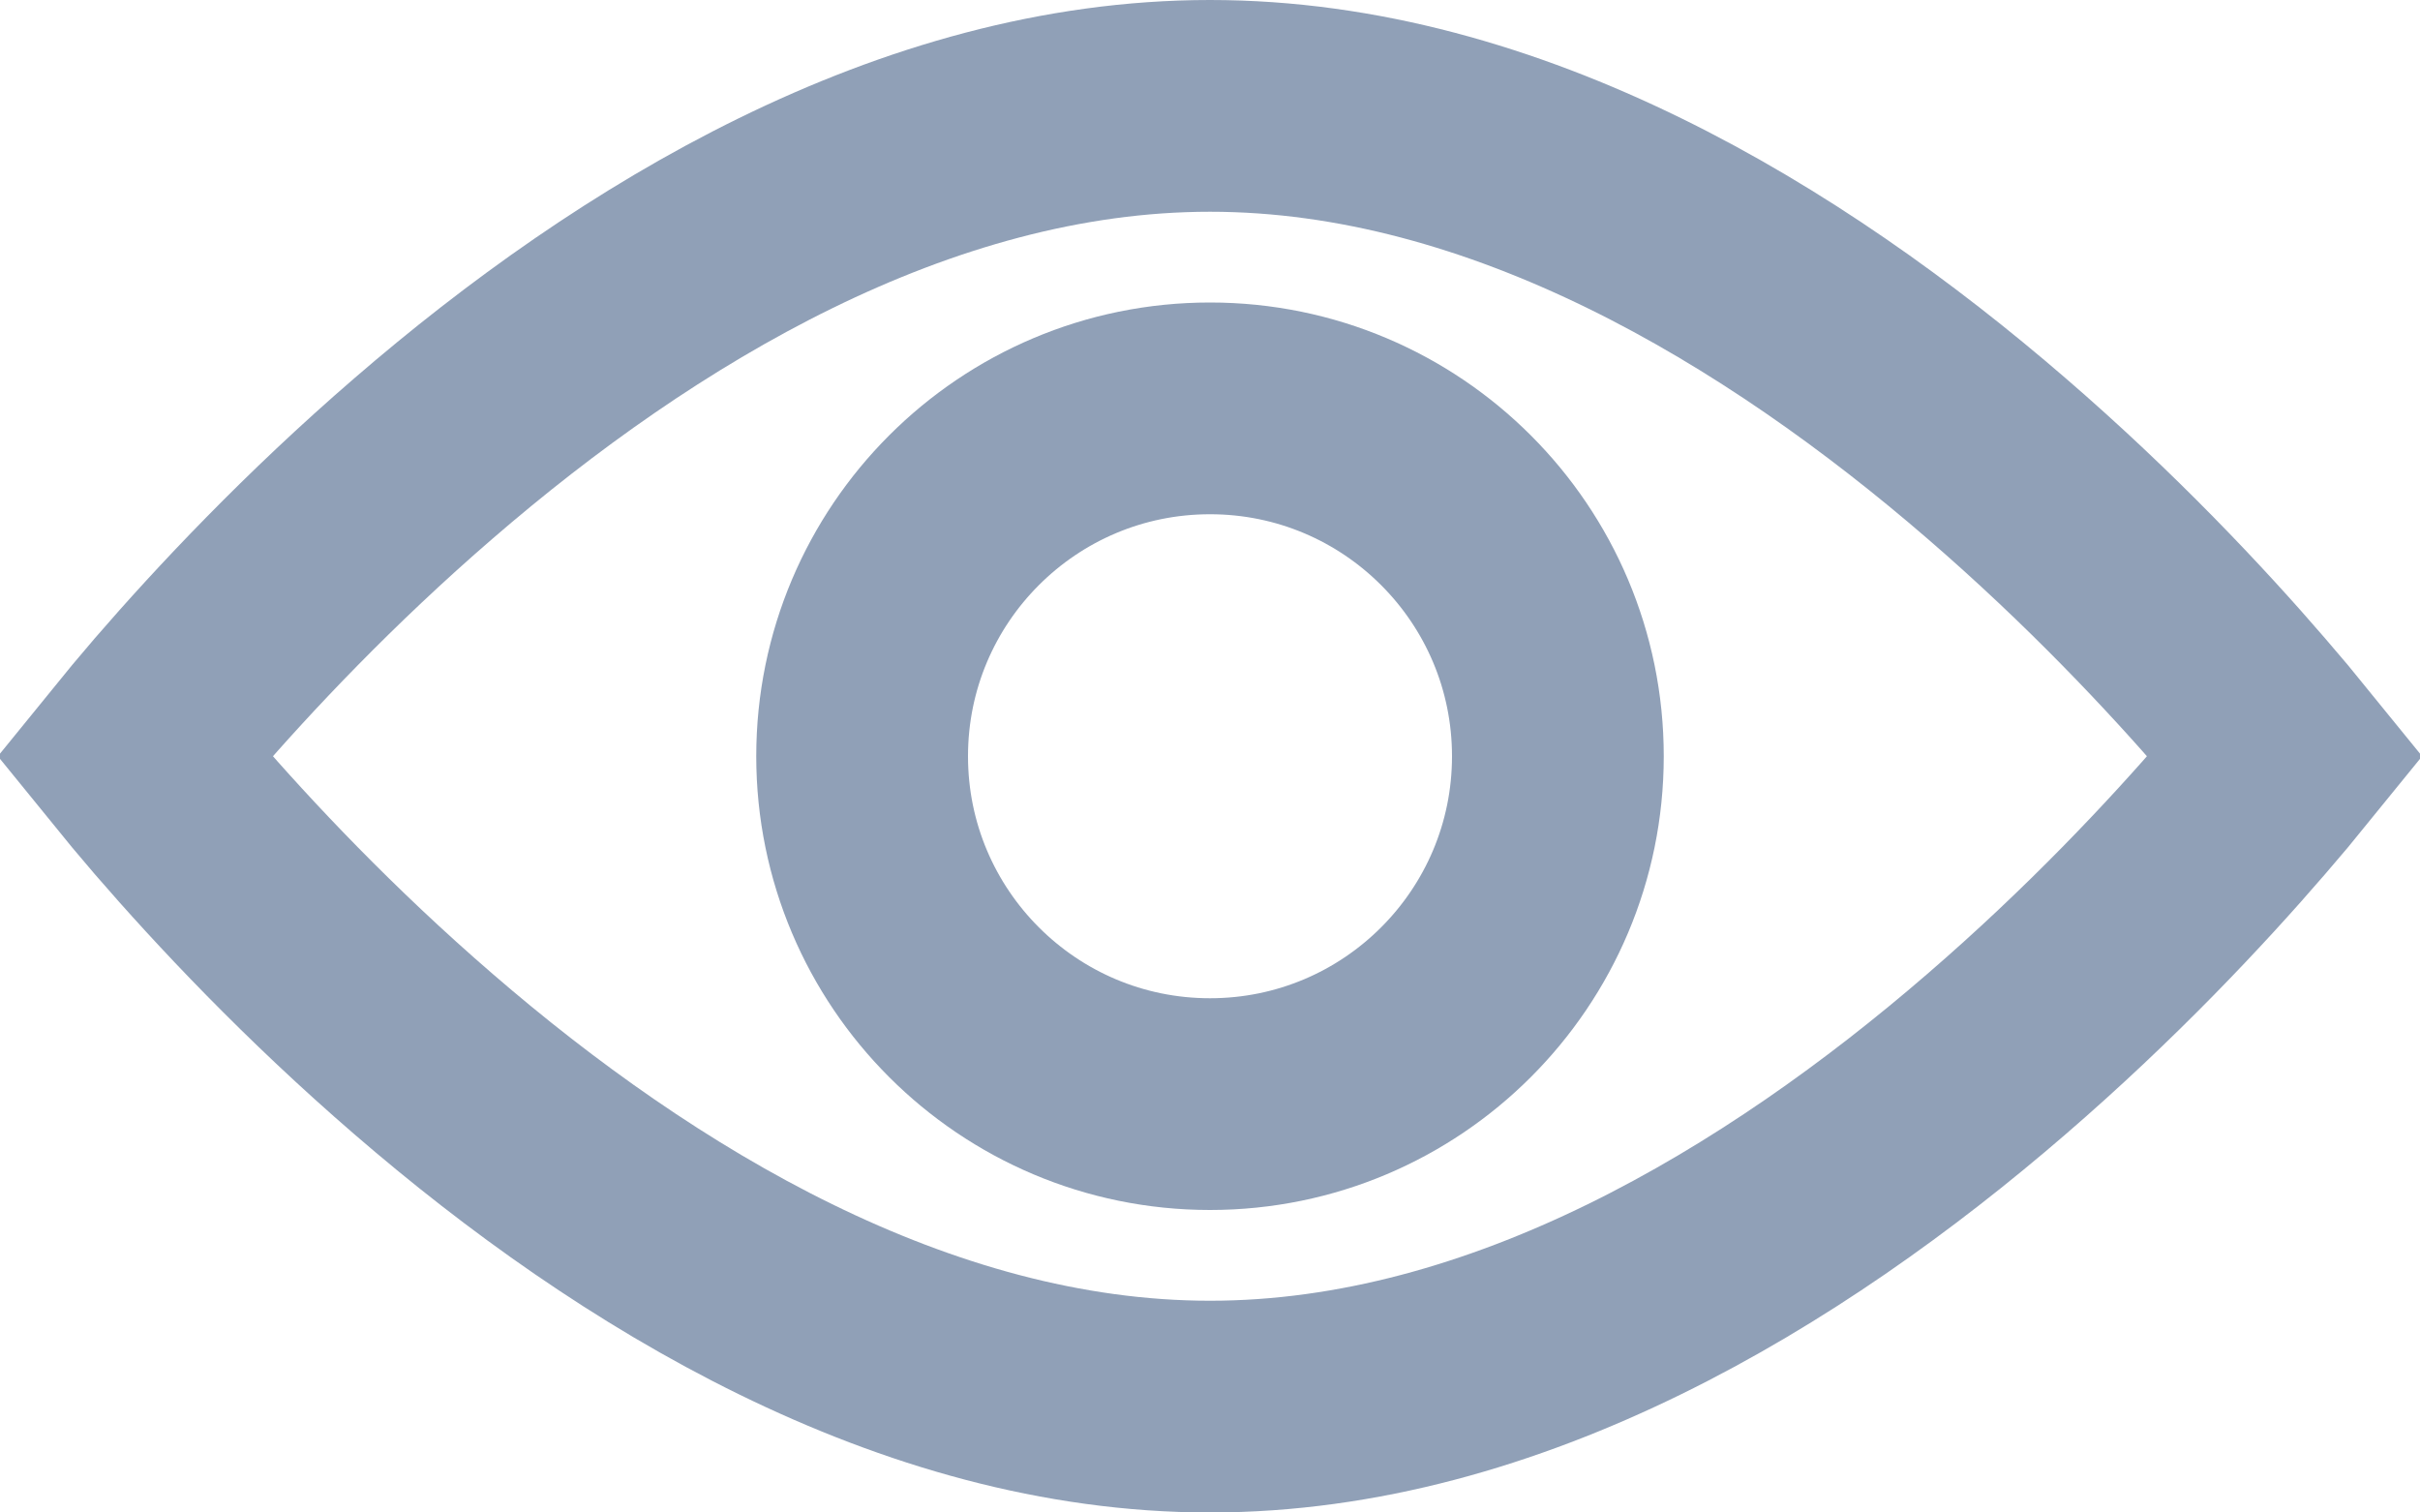 <svg width="16" height="10" viewBox="0 0 16 10" fill="none" xmlns="http://www.w3.org/2000/svg">
<path d="M1.158 5.324C1.055 5.204 0.964 5.095 0.887 5C0.964 4.905 1.055 4.796 1.158 4.676C1.547 4.226 2.109 3.627 2.801 3.03C4.206 1.816 6.044 0.7 8 0.7C9.956 0.7 11.794 1.816 13.199 3.03C13.891 3.627 14.453 4.226 14.841 4.676C14.945 4.796 15.036 4.905 15.113 5C15.036 5.095 14.945 5.204 14.841 5.324C14.453 5.774 13.891 6.373 13.199 6.97C11.794 8.184 9.956 9.3 8 9.3C6.044 9.3 4.206 8.184 2.801 6.97C2.109 6.373 1.547 5.774 1.158 5.324Z" stroke="#90A0B7" stroke-width="1.4"/>
<circle cx="8" cy="5" r="2.3" stroke="#90A0B7" stroke-width="1.4"/>
</svg>
